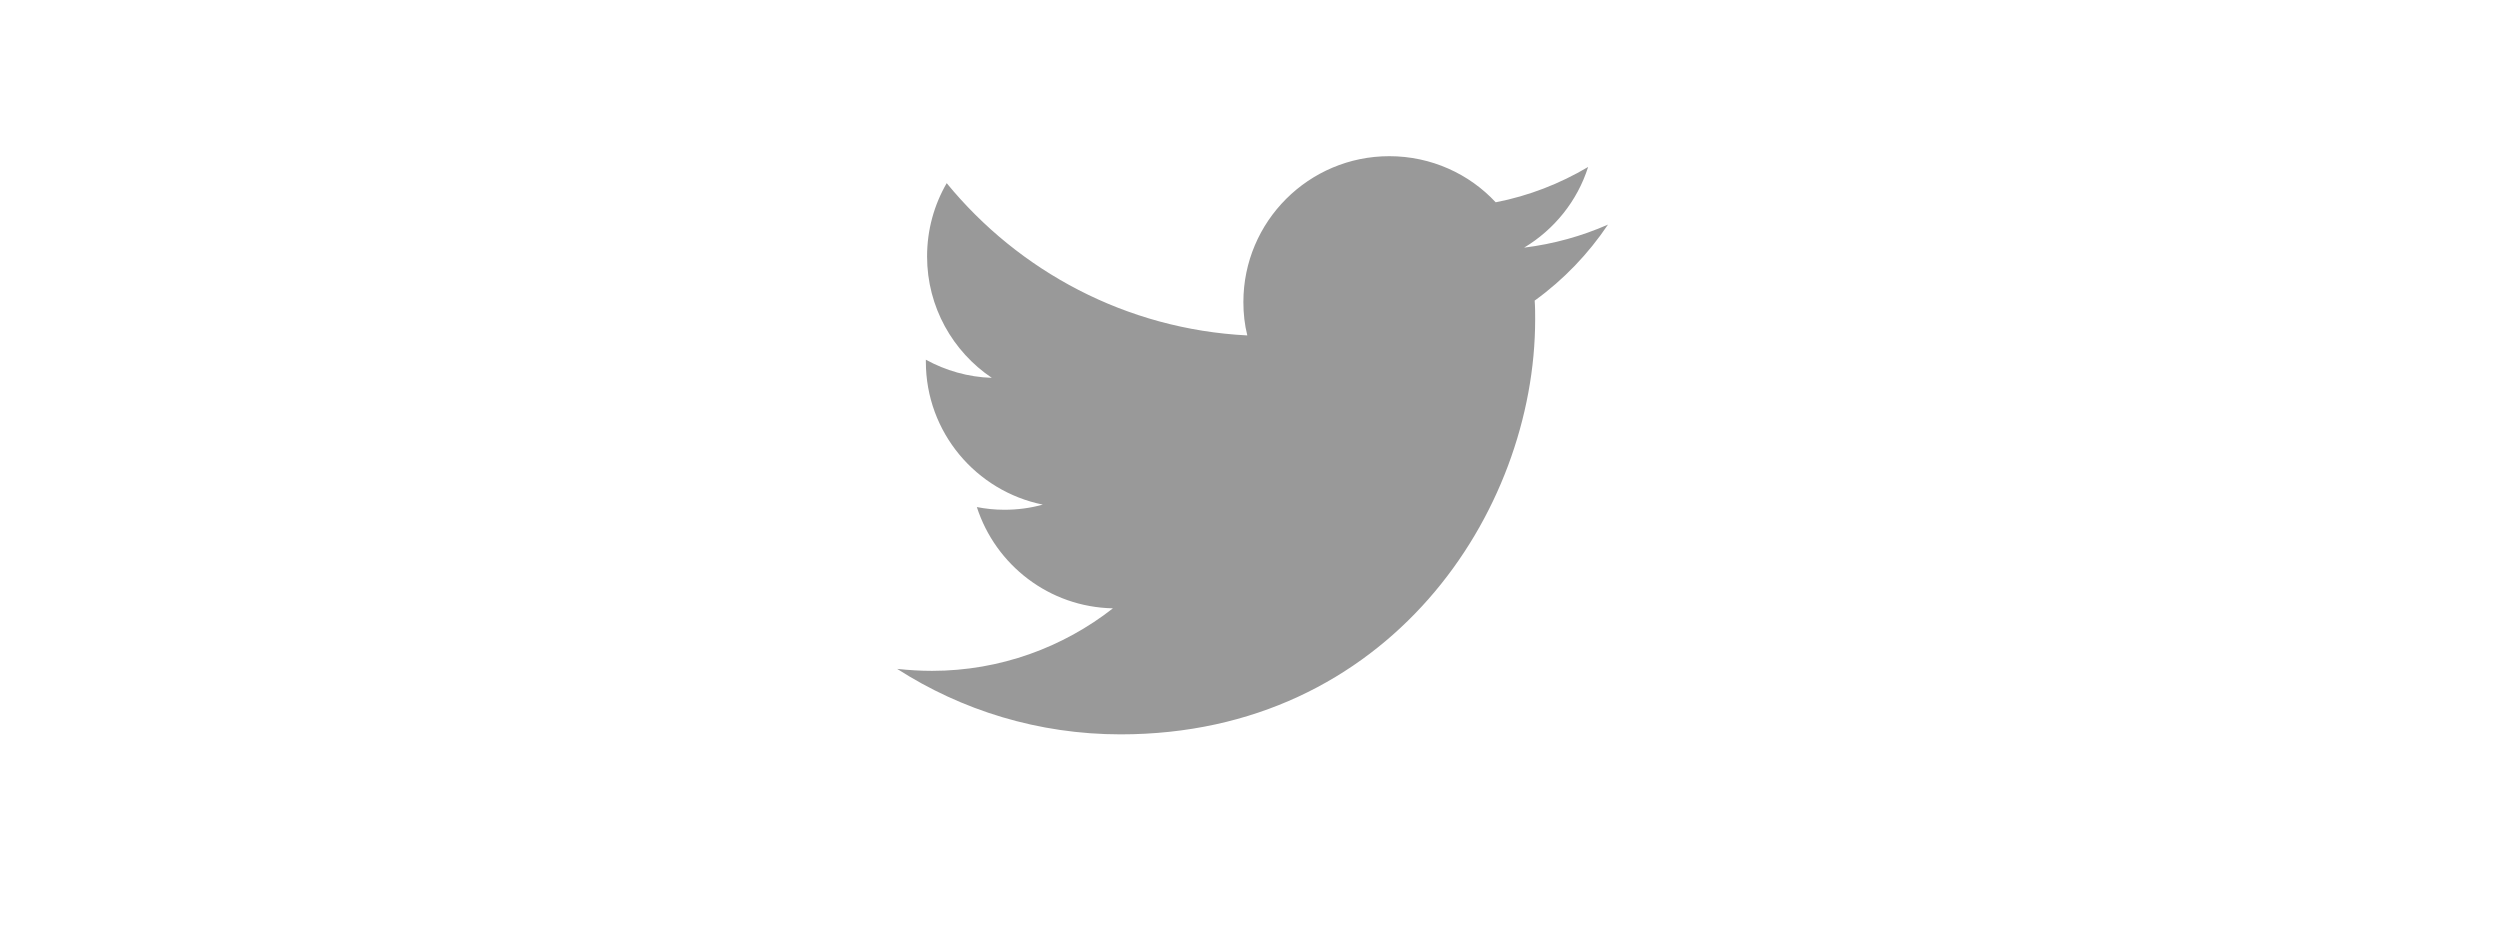 <?xml version="1.0" encoding="utf-8"?>
<!-- Generator: Adobe Illustrator 18.1.1, SVG Export Plug-In . SVG Version: 6.00 Build 0)  -->
<svg version="1.1" id="Layer_1" xmlns="http://www.w3.org/2000/svg" xmlns:xlink="http://www.w3.org/1999/xlink" x="0px" y="0px"
	 viewBox="0 0 1019.6 383" enable-background="new 0 0 1019.6 383" xml:space="preserve">
<path fill="#999999" d="M655.8,91.6c-10.7,4.7-22.1,7.9-34.2,9.4c12.3-7.4,21.7-19,26.1-32.9c-11.5,6.8-24.2,11.8-37.7,14.4
	c-10.8-11.6-26.3-18.8-43.4-18.8c-32.8,0-59.5,26.6-59.5,59.5c0,4.7,0.5,9.2,1.6,13.6c-49.4-2.5-93.2-26.2-122.6-62.1
	c-5.1,8.8-8,19-8,29.9c0,20.6,10.5,38.8,26.4,49.5c-9.7-0.3-18.9-3-26.9-7.4c0,0.2,0,0.5,0,0.8c0,28.8,20.5,52.8,47.7,58.3
	c-5,1.4-10.3,2.1-15.7,2.1c-3.9,0-7.6-0.4-11.2-1.1c7.6,23.6,29.5,40.8,55.5,41.3c-20.3,15.9-46,25.5-73.8,25.5
	c-4.8,0-9.5-0.3-14.2-0.8c26.3,16.9,57.6,26.7,91.1,26.7c109.3,0,169.1-90.6,169.1-169.2c0-2.6,0-5.1-0.2-7.7
	C637.8,114,647.8,103.5,655.8,91.6z"/>
</svg>
